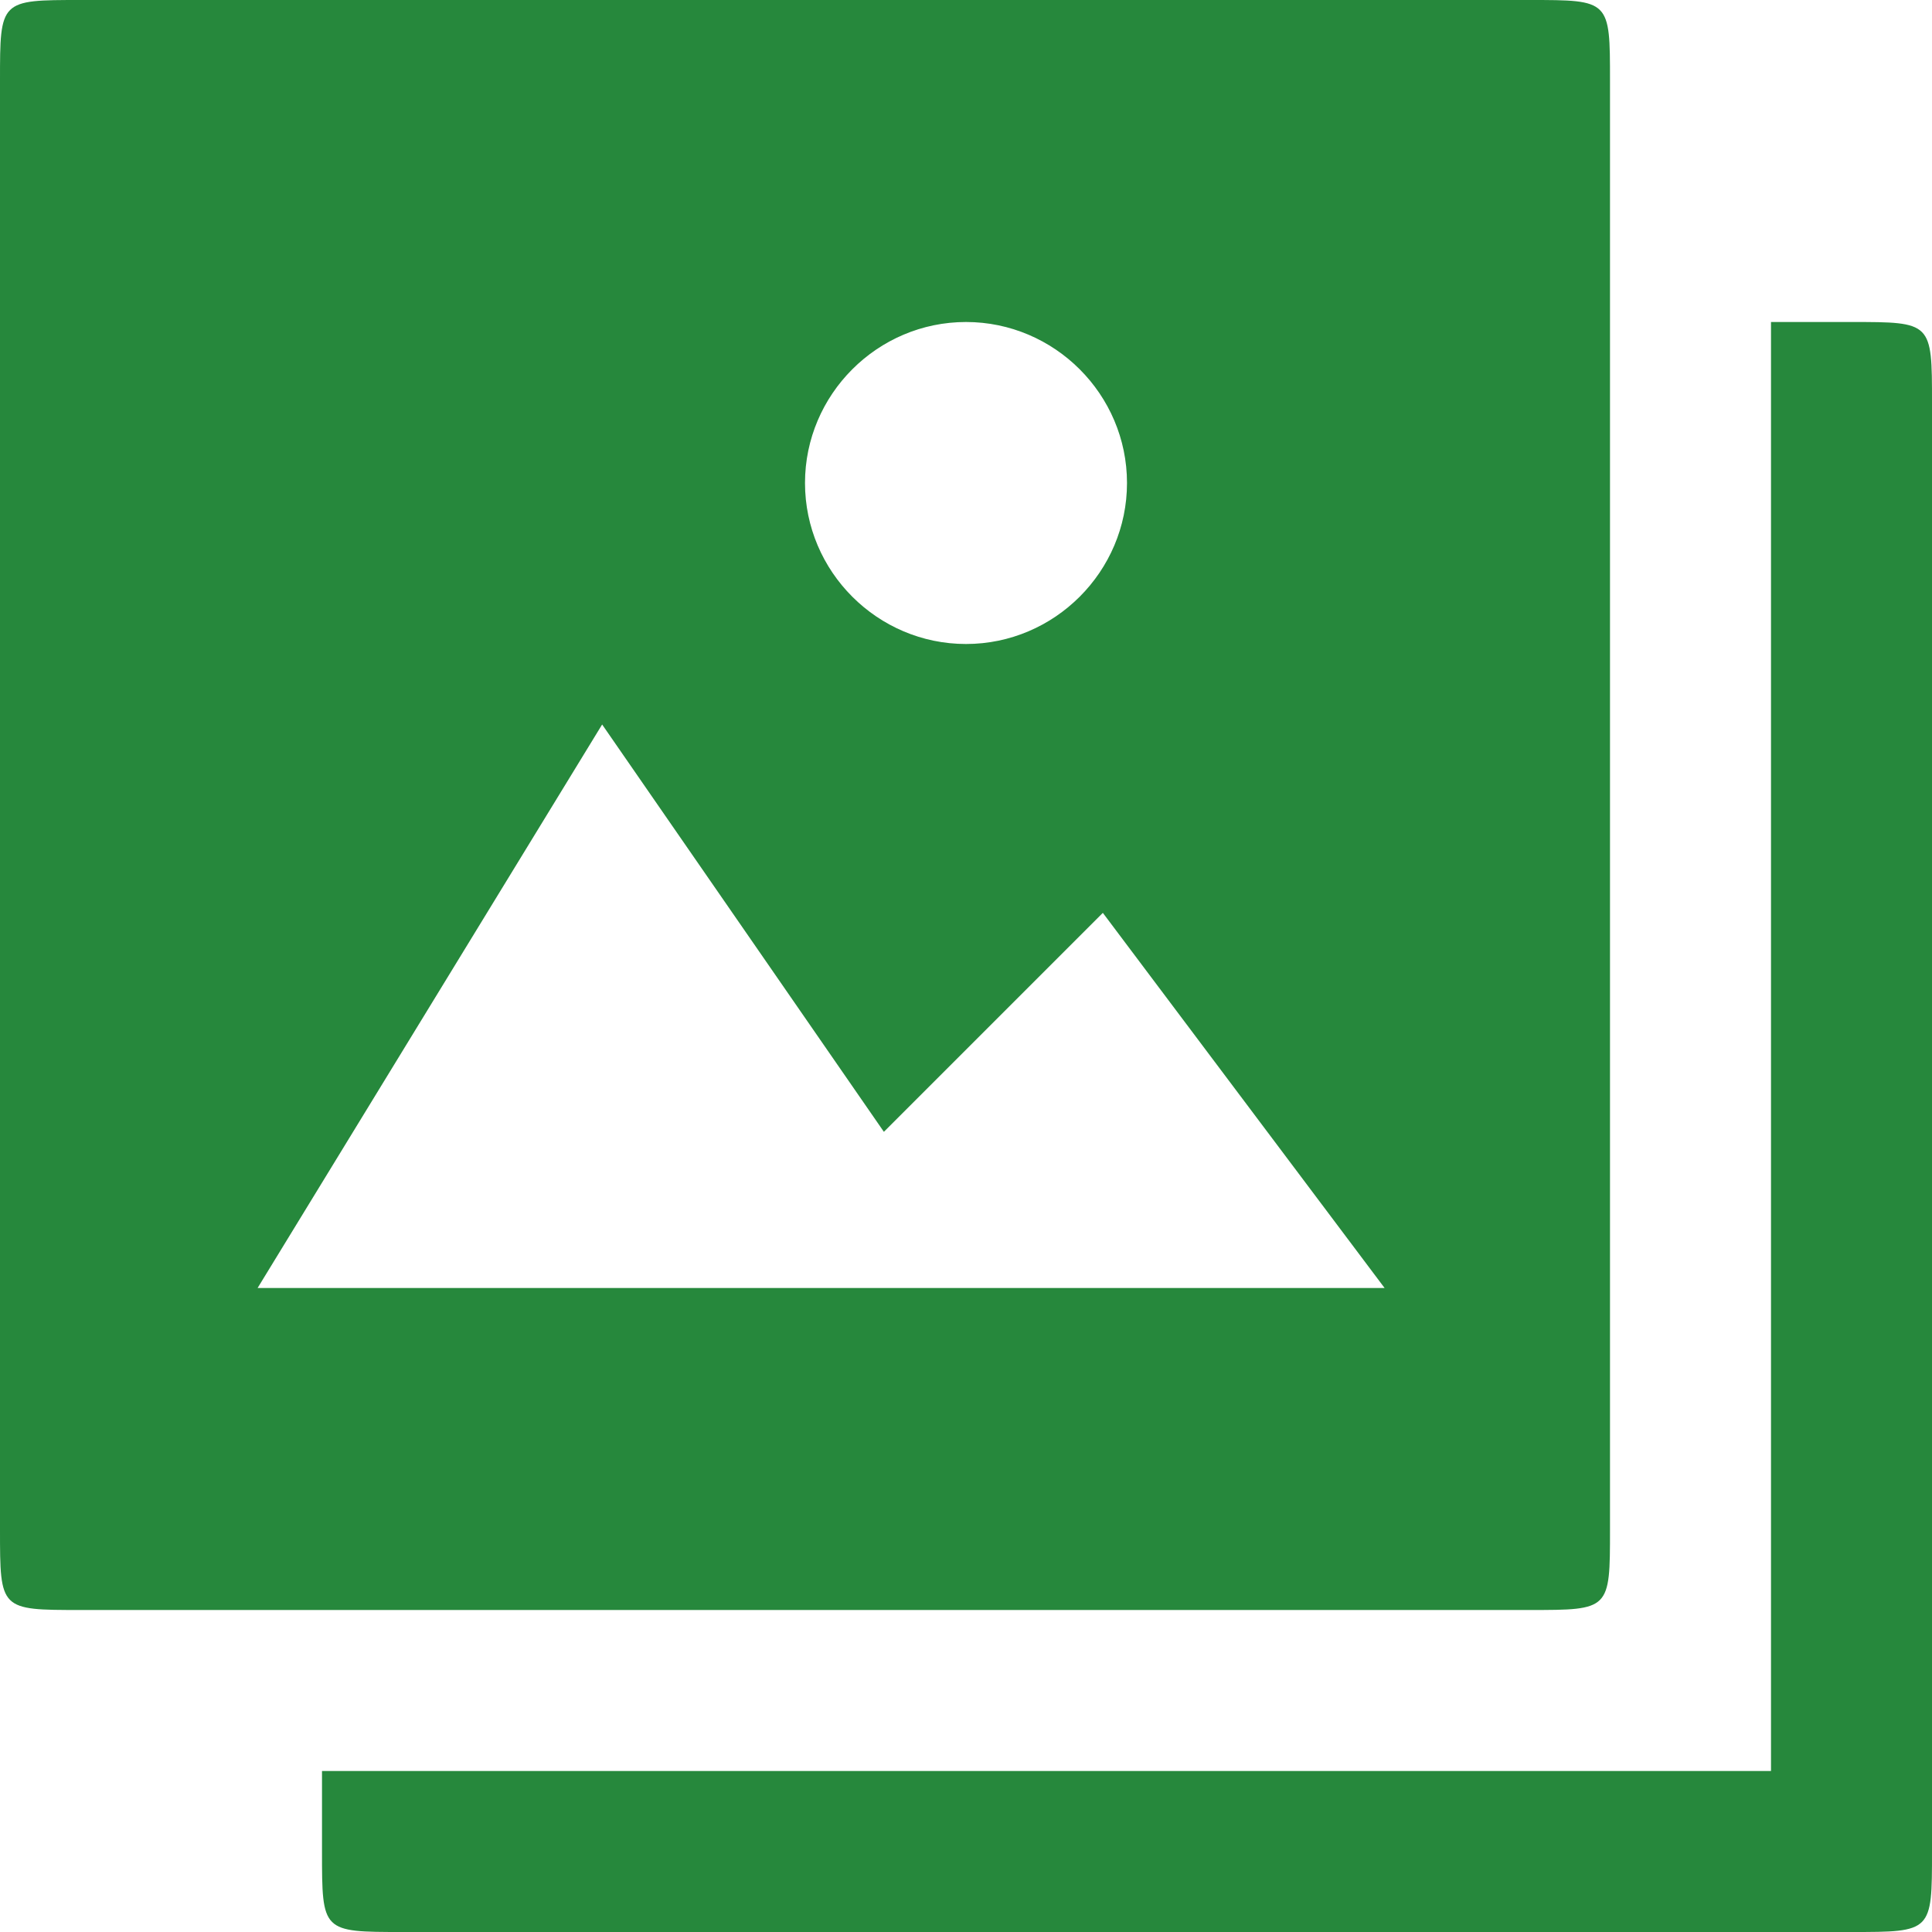 <svg width="24" height="24" viewBox="0 0 24 24" fill="none" xmlns="http://www.w3.org/2000/svg">
<path d="M5 24H23C24 24 24 24 24 23V5C24 4 24 4 23 4H22V22H4V23C4 24 4 24 5 24ZM7.48 9L10.98 14.06L13.7 11.34L17.2 16H3.2L7.48 9ZM1 20H19C20 20 20 20 20 19V1C20 0 20 0 19 0H1C0 0 0 0 0 1V19C0 20 0 20 1 20ZM12 8C10.9 8 10 7.1 10 6C10 4.9 10.9 4 12 4C13.1 4 14 4.9 14 6C14 7.1 13.1 8 12 8Z" fill="#26883C"/>
</svg>
